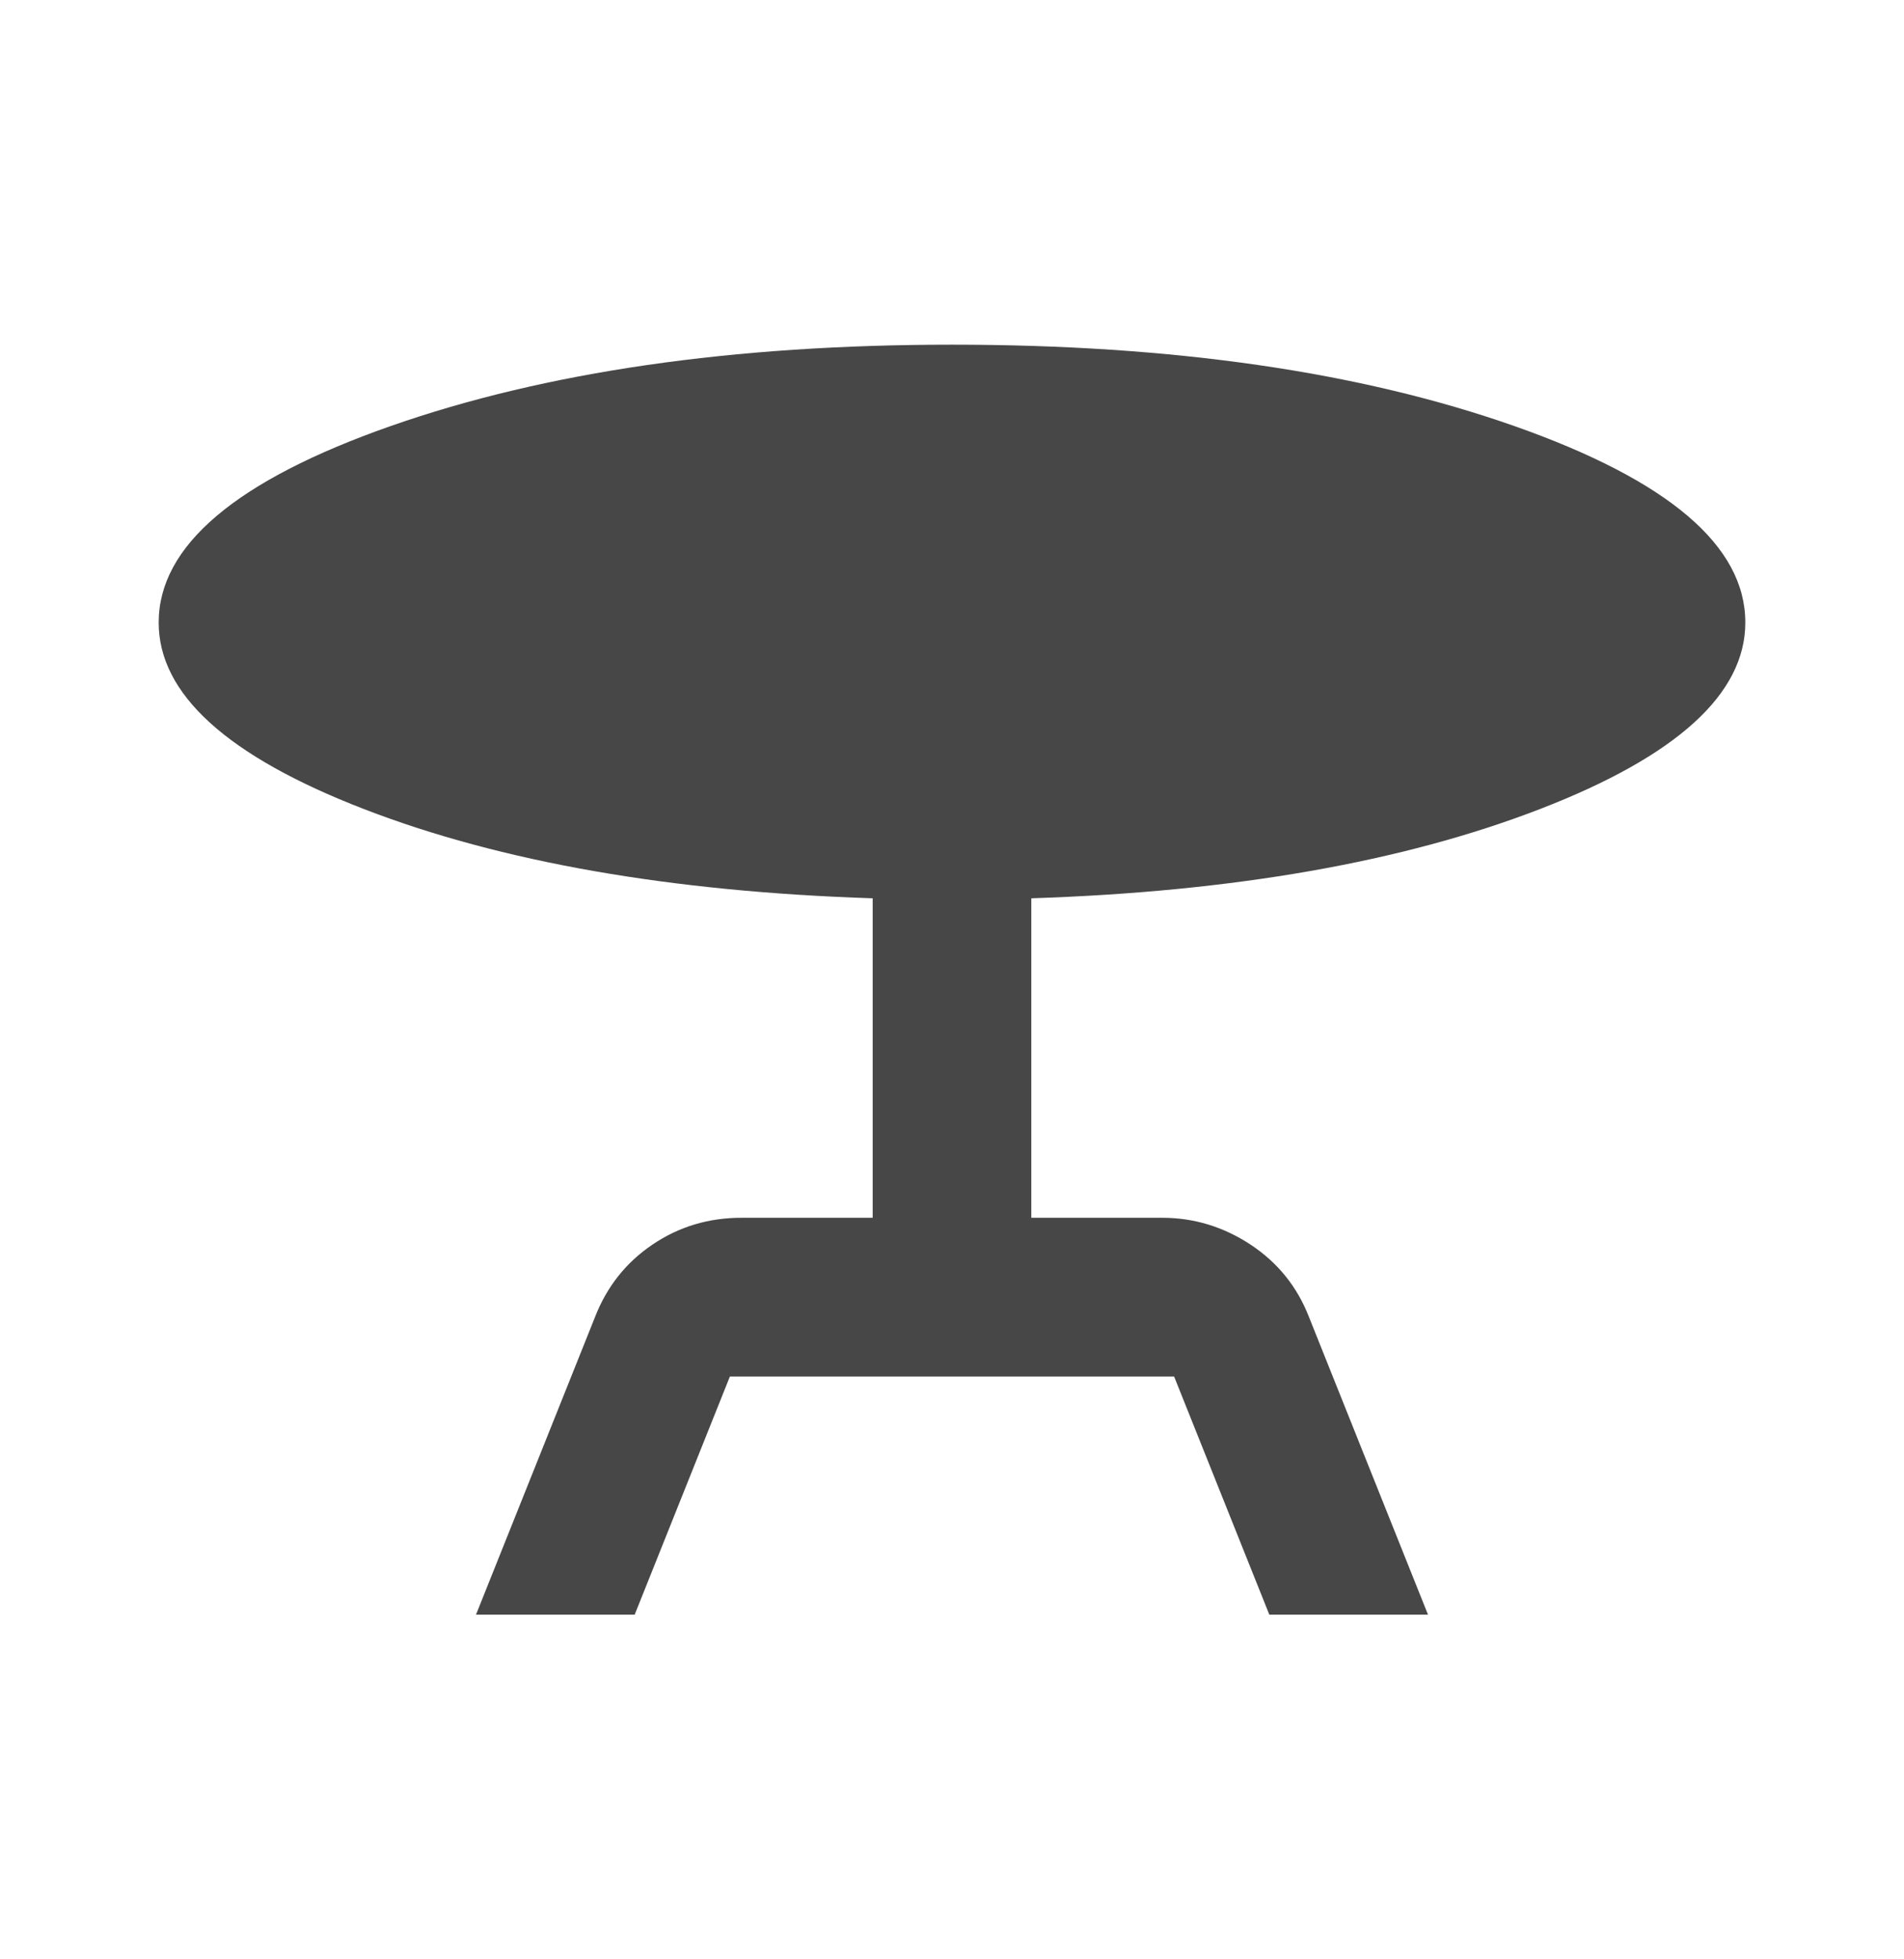 <svg width="35" height="36" viewBox="0 0 35 36" fill="none" xmlns="http://www.w3.org/2000/svg">
<path d="M8.75 29.667L10.938 24.198C11.156 23.639 11.509 23.195 11.995 22.867C12.481 22.538 13.028 22.374 13.635 22.375H16.042V16.505C12.323 16.384 9.205 15.837 6.689 14.865C4.173 13.893 2.916 12.75 2.917 11.438C2.917 10.028 4.339 8.825 7.182 7.828C10.026 6.832 13.465 6.333 17.5 6.333C21.559 6.333 25.005 6.832 27.837 7.828C30.669 8.825 32.084 10.028 32.083 11.438C32.083 12.75 30.825 13.893 28.309 14.865C25.793 15.837 22.676 16.384 18.958 16.505V22.375H21.365C21.948 22.375 22.489 22.54 22.988 22.868C23.486 23.197 23.845 23.64 24.062 24.198L26.25 29.667H23.333L21.583 25.292H13.417L11.667 29.667H8.75Z" fill="#474747"/>
</svg>

